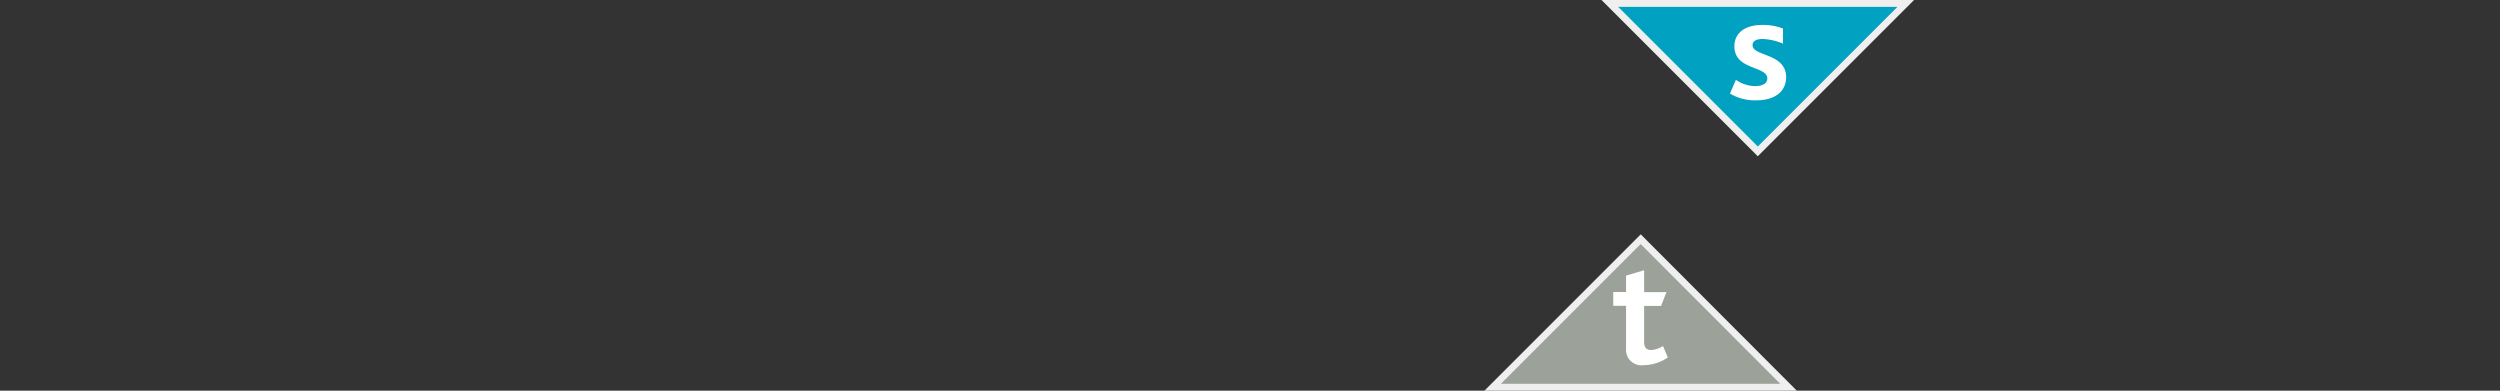 <svg xmlns="http://www.w3.org/2000/svg" viewBox="0 0 181.42 28.35"><rect x="0" y="0" width="181.42" height="28.35" fill="#333333" stroke="none"/><defs><style>.a{fill:#9ca299;}.b{fill:#efeff0;}.c{fill:#fff;}.d{fill:#00a1c1;}</style></defs><title>mps-ris-medium-high-risk</title><polygon class="a" points="108.32 28.1 119.06 17.36 129.79 28.1 108.32 28.1"/><path class="b" d="M119.06,17.71l10.13,10.14H108.92l10.14-10.14m0-.7L107.72,28.35h22.67L119.06,17Z"/><path class="c" d="M119.26,26.5A1.12,1.12,0,0,1,118,25.29v-3.1h-.93v-1H118V20l1.31-.39V21.2h1.62l-.39,1h-1.23V24.8c0,.41.16.6.5.6a1.73,1.73,0,0,0,.87-.29l.35.83A3.16,3.16,0,0,1,119.26,26.5Z"/><polygon class="d" points="116.82 0.25 138.29 0.25 127.56 10.98 116.82 0.25"/><path class="b" d="M137.69.5,127.56,10.63,117.43.5h20.26M138.9,0H116.22l11.34,11.34L138.9,0Z"/><path class="c" d="M127.46,7.28a3.53,3.53,0,0,1-1.92-.49l.43-1a2.51,2.51,0,0,0,1.39.46c.54,0,.89-.2.89-.55,0-.94-2.39-.58-2.39-2.35,0-.9.71-1.54,2-1.54a4.05,4.05,0,0,1,1.53.26v1.1a4.06,4.06,0,0,0-1.47-.34c-.46,0-.74.14-.74.45,0,.83,2.44.55,2.44,2.34C129.58,6.83,128.56,7.28,127.46,7.28Z"/></svg>